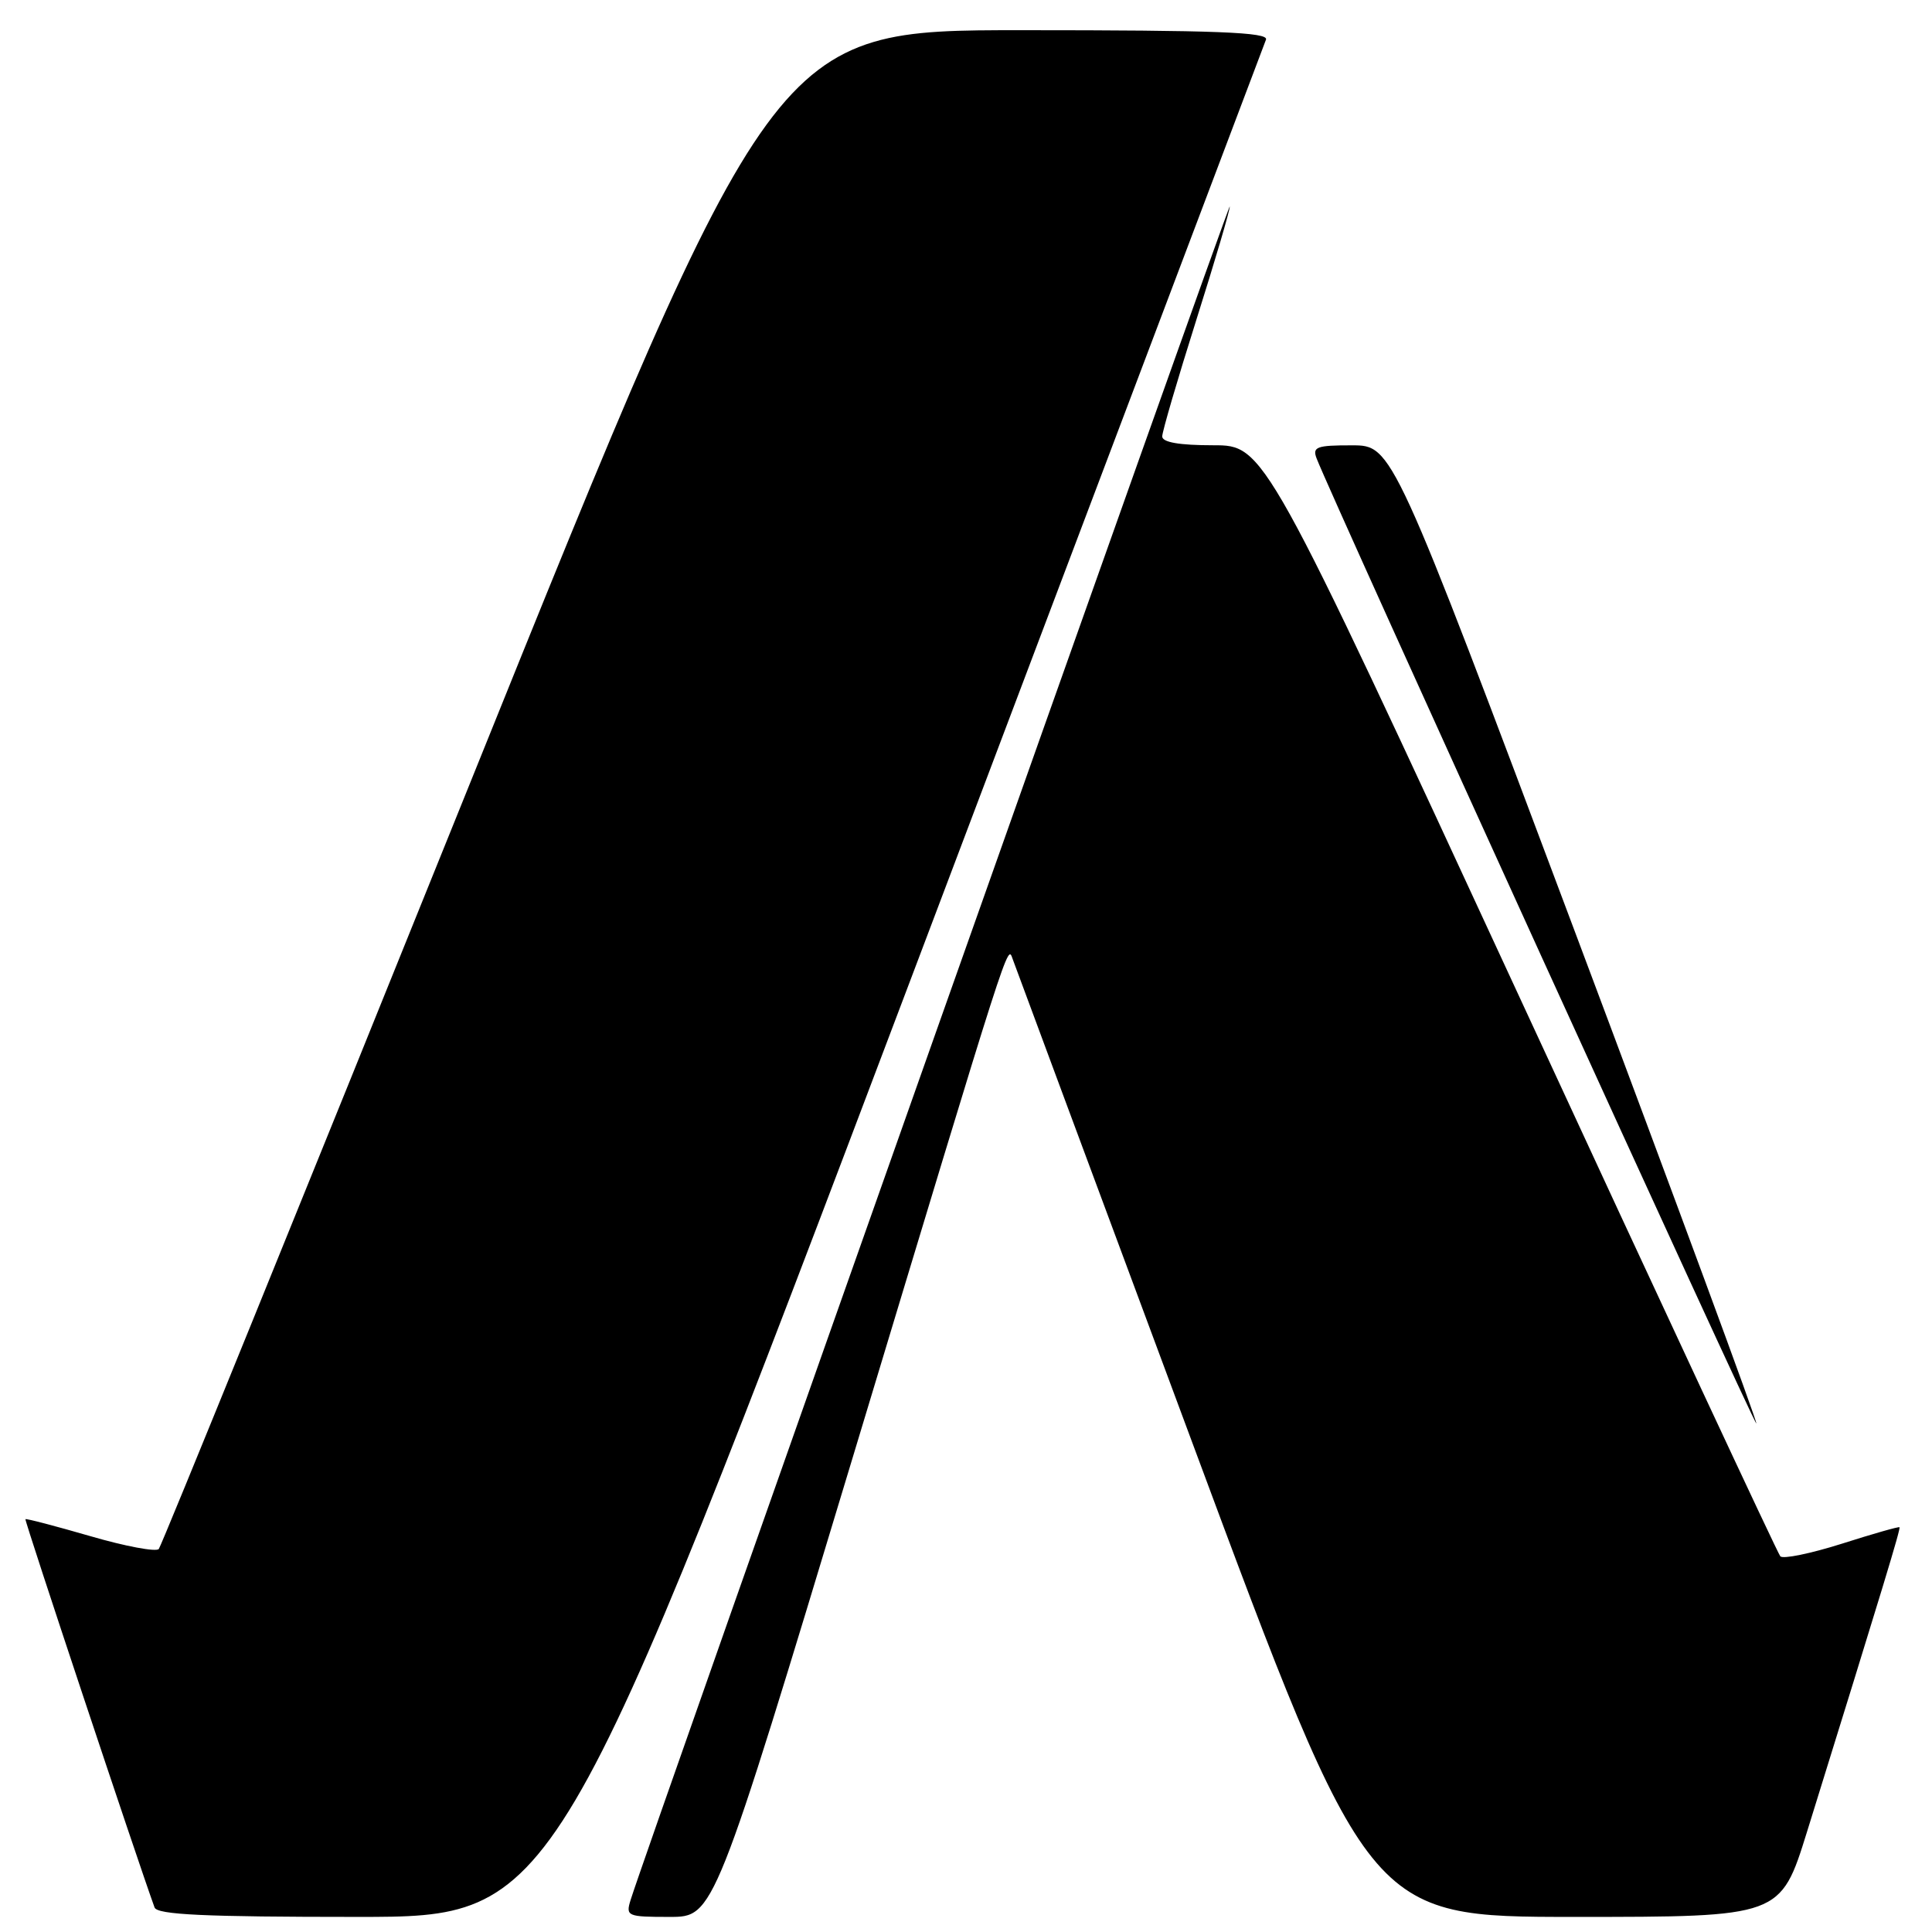 <?xml version="1.0" encoding="UTF-8" standalone="no"?>
<!DOCTYPE svg PUBLIC "-//W3C//DTD SVG 1.1//EN" "http://www.w3.org/Graphics/SVG/1.1/DTD/svg11.dtd" >
<svg xmlns="http://www.w3.org/2000/svg" xmlns:xlink="http://www.w3.org/1999/xlink" version="1.1" viewBox="0 0 256 256">
 <g >
 <path fill="currentColor"
d=" M 120.49 130.25 C 146.23 62.19 167.50 5.94 167.75 5.25 C 168.12 4.27 161.22 4.00 135.36 4.00 C 102.50 4.00 102.50 4.00 62.09 104.25 C 39.86 159.39 21.39 204.84 21.04 205.25 C 20.69 205.66 16.61 204.90 11.98 203.55 C 7.35 202.21 3.47 201.19 3.37 201.30 C 3.22 201.45 18.17 246.38 20.48 252.75 C 20.83 253.71 27.12 254.00 47.31 254.00 C 73.68 254.00 73.68 254.00 120.49 130.25 Z  M 112.95 193.25 C 134.08 123.30 133.48 125.17 134.18 127.07 C 134.46 127.86 145.19 156.74 158.02 191.25 C 181.33 254.00 181.33 254.00 208.63 254.00 C 235.93 254.00 235.93 254.00 239.43 242.75 C 249.55 210.16 251.87 202.54 251.69 202.37 C 251.59 202.26 248.13 203.25 244.02 204.56 C 239.90 205.86 236.25 206.61 235.90 206.22 C 235.55 205.82 220.02 172.54 201.40 132.25 C 167.53 59.00 167.53 59.00 160.76 59.00 C 156.28 59.00 154.00 58.61 154.00 57.83 C 154.00 57.19 156.03 50.27 158.50 42.45 C 160.97 34.63 162.98 27.84 162.95 27.36 C 162.91 26.63 85.55 245.28 83.56 251.75 C 82.89 253.91 83.11 254.00 88.73 254.00 C 94.60 254.00 94.60 254.00 112.95 193.25 Z  M 208.76 123.66 C 184.50 59.01 184.50 59.01 179.14 59.01 C 174.45 59.00 173.87 59.22 174.46 60.75 C 176.39 65.80 232.47 188.87 232.72 188.61 C 232.88 188.45 222.10 159.22 208.76 123.66 Z "/>
</g>
</svg>
